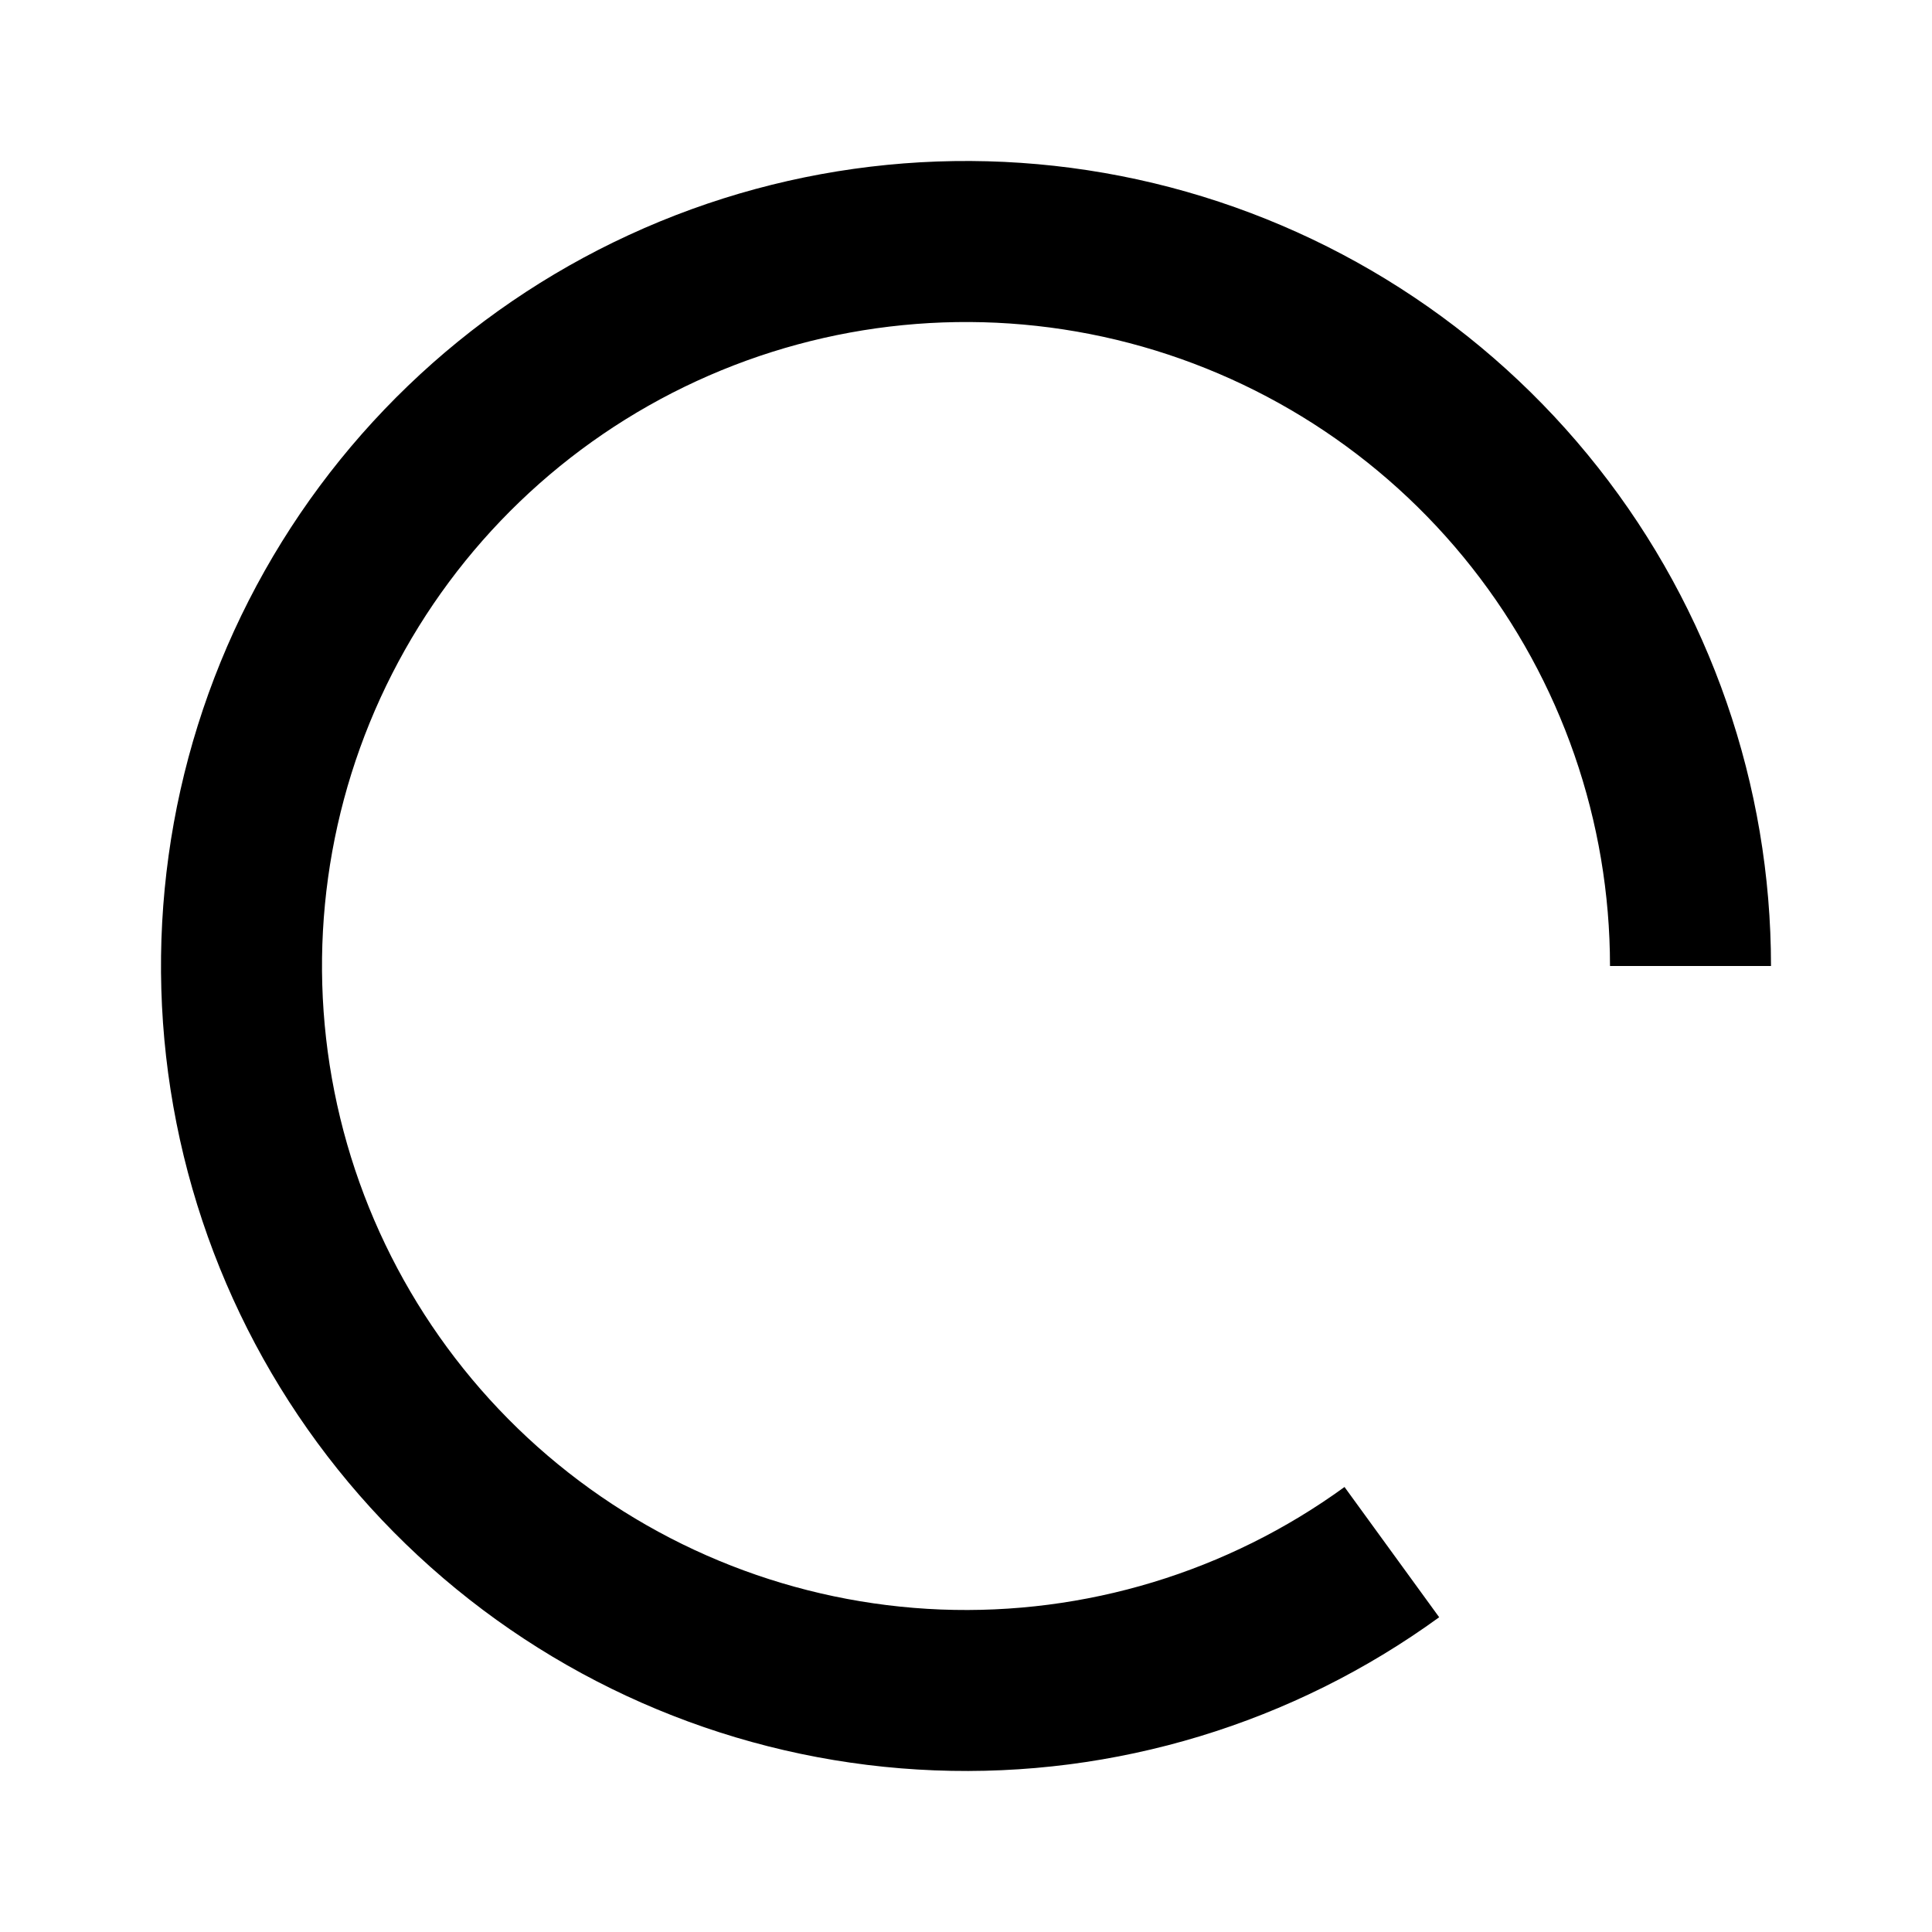 <svg width="24" height="24" viewBox="0 0 24 24" fill="none" xmlns="http://www.w3.org/2000/svg">
<path d="M22 12C22 9.754 21.244 7.573 19.853 5.809C18.463 4.045 16.519 2.801 14.335 2.276C12.15 1.752 9.853 1.978 7.813 2.919C5.774 3.859 4.11 5.459 3.09 7.46C2.07 9.461 1.754 11.748 2.192 13.951C2.63 16.154 3.797 18.145 5.506 19.604C7.214 21.063 9.363 21.904 11.607 21.992C13.852 22.081 16.061 21.41 17.878 20.09L16.702 18.472C15.248 19.528 13.482 20.064 11.686 19.994C9.89 19.923 8.171 19.25 6.804 18.083C5.438 16.916 4.504 15.323 4.154 13.561C3.803 11.798 4.056 9.969 4.872 8.368C5.688 6.767 7.019 5.487 8.651 4.735C10.283 3.983 12.12 3.802 13.868 4.221C15.615 4.641 17.17 5.636 18.282 7.047C19.395 8.458 20 10.203 20 12H22Z" fill="black"/>
</svg>

